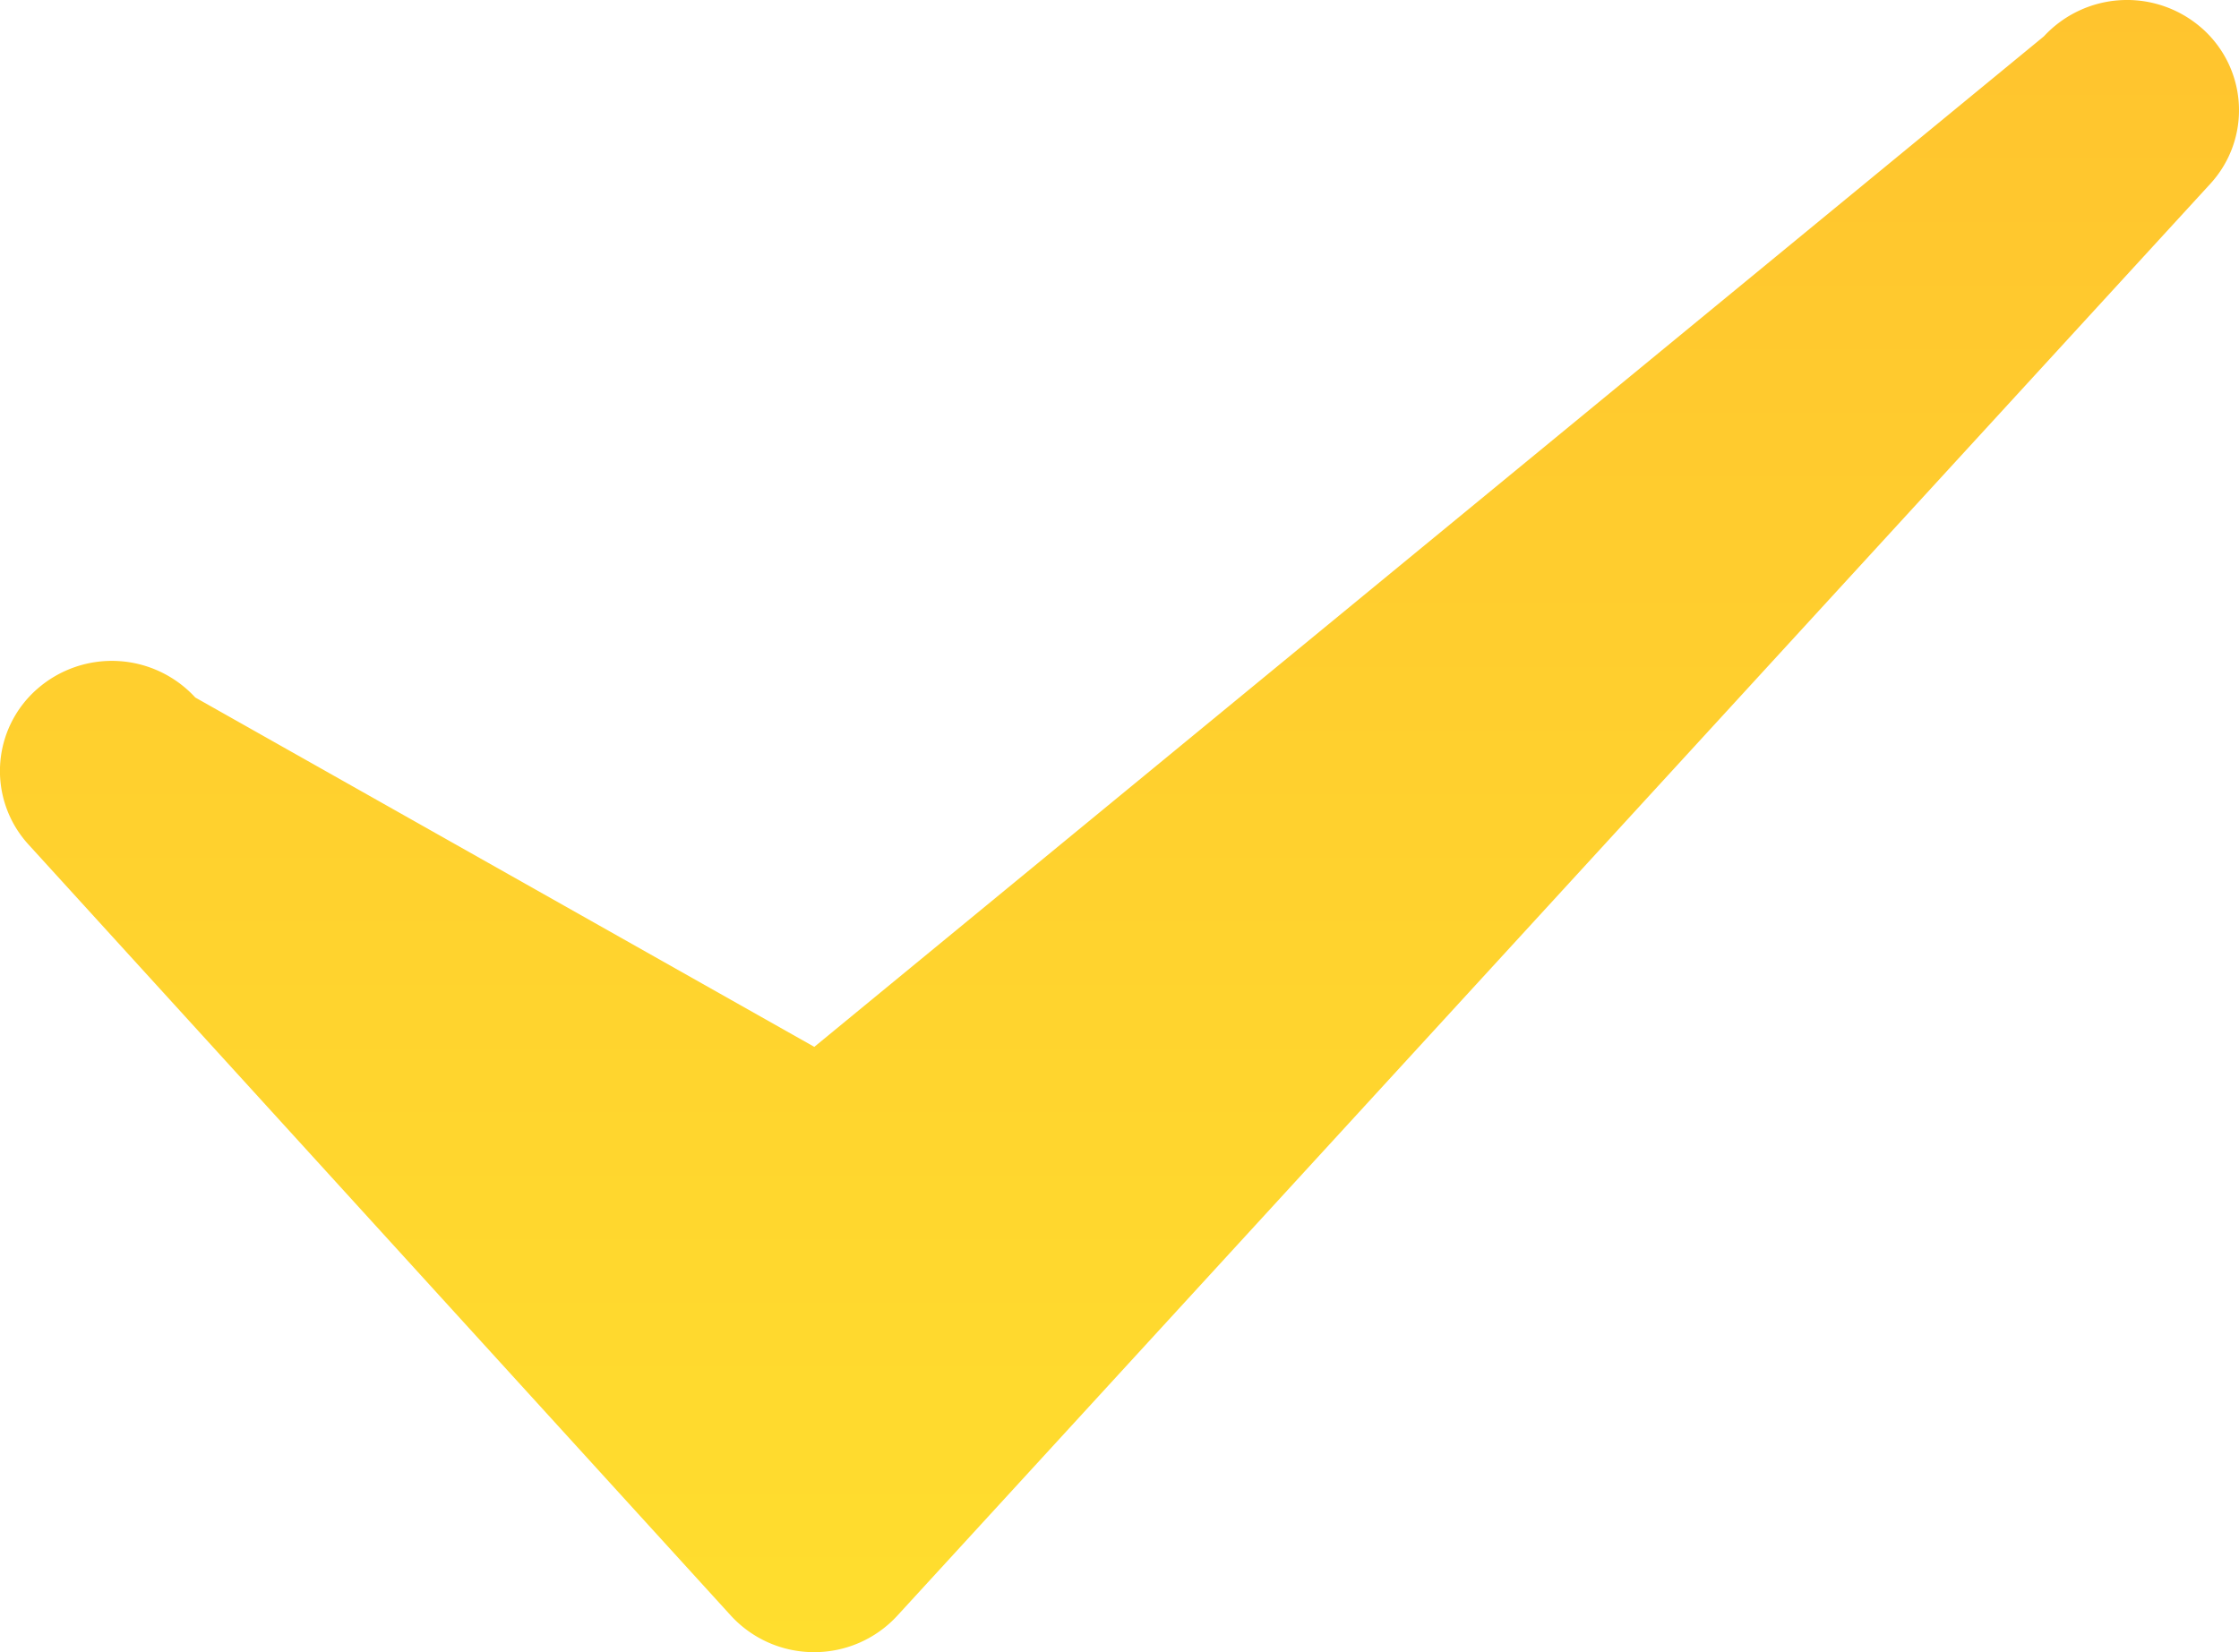 <svg width="42" height="31" viewBox="0 0 42 31" fill="none" xmlns="http://www.w3.org/2000/svg"><path fill-rule="evenodd" clip-rule="evenodd" d="M41.307.532c.86.765.93 2.072.152 2.92L16.83 30.317a2.115 2.115 0 0 1-1.562.682 2.115 2.115 0 0 1-1.56-.688L.535 15.846a2.044 2.044 0 0 1 .163-2.919 2.124 2.124 0 0 1 2.965.16l11.612 6.555L38.34.682a2.124 2.124 0 0 1 2.966-.15z" fill="url(#a)"/><defs><linearGradient id="a" x1="21" x2="21" y2="31" gradientUnits="userSpaceOnUse"><stop stop-color="#FFC42E"/><stop offset="1" stop-color="#FFDE2E"/></linearGradient></defs></svg>
